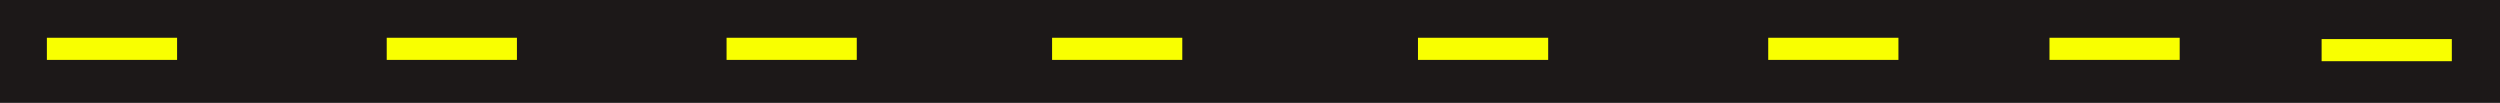 <svg xmlns="http://www.w3.org/2000/svg" viewBox="0 0 1920 79"><defs><style>.cls-1{fill:#1c1818;}.cls-2{fill:#f9ff00;}</style></defs><g id="Layer_2" data-name="Layer 2"><g id="Layer_2-2" data-name="Layer 2"><rect class="cls-1" width="1920" height="79"/><rect class="cls-2" x="36" y="29" width="100" height="17"/><rect class="cls-2" x="297" y="29" width="100" height="17"/><rect class="cls-2" x="558" y="29" width="100" height="17"/><rect class="cls-2" x="808" y="29" width="100" height="17"/><rect class="cls-2" x="1089" y="29" width="100" height="17"/><rect class="cls-2" x="1358" y="29" width="100" height="17"/><rect class="cls-2" x="1783" y="30" width="100" height="17"/><rect class="cls-2" x="1574" y="29" width="100" height="17"/></g></g></svg>